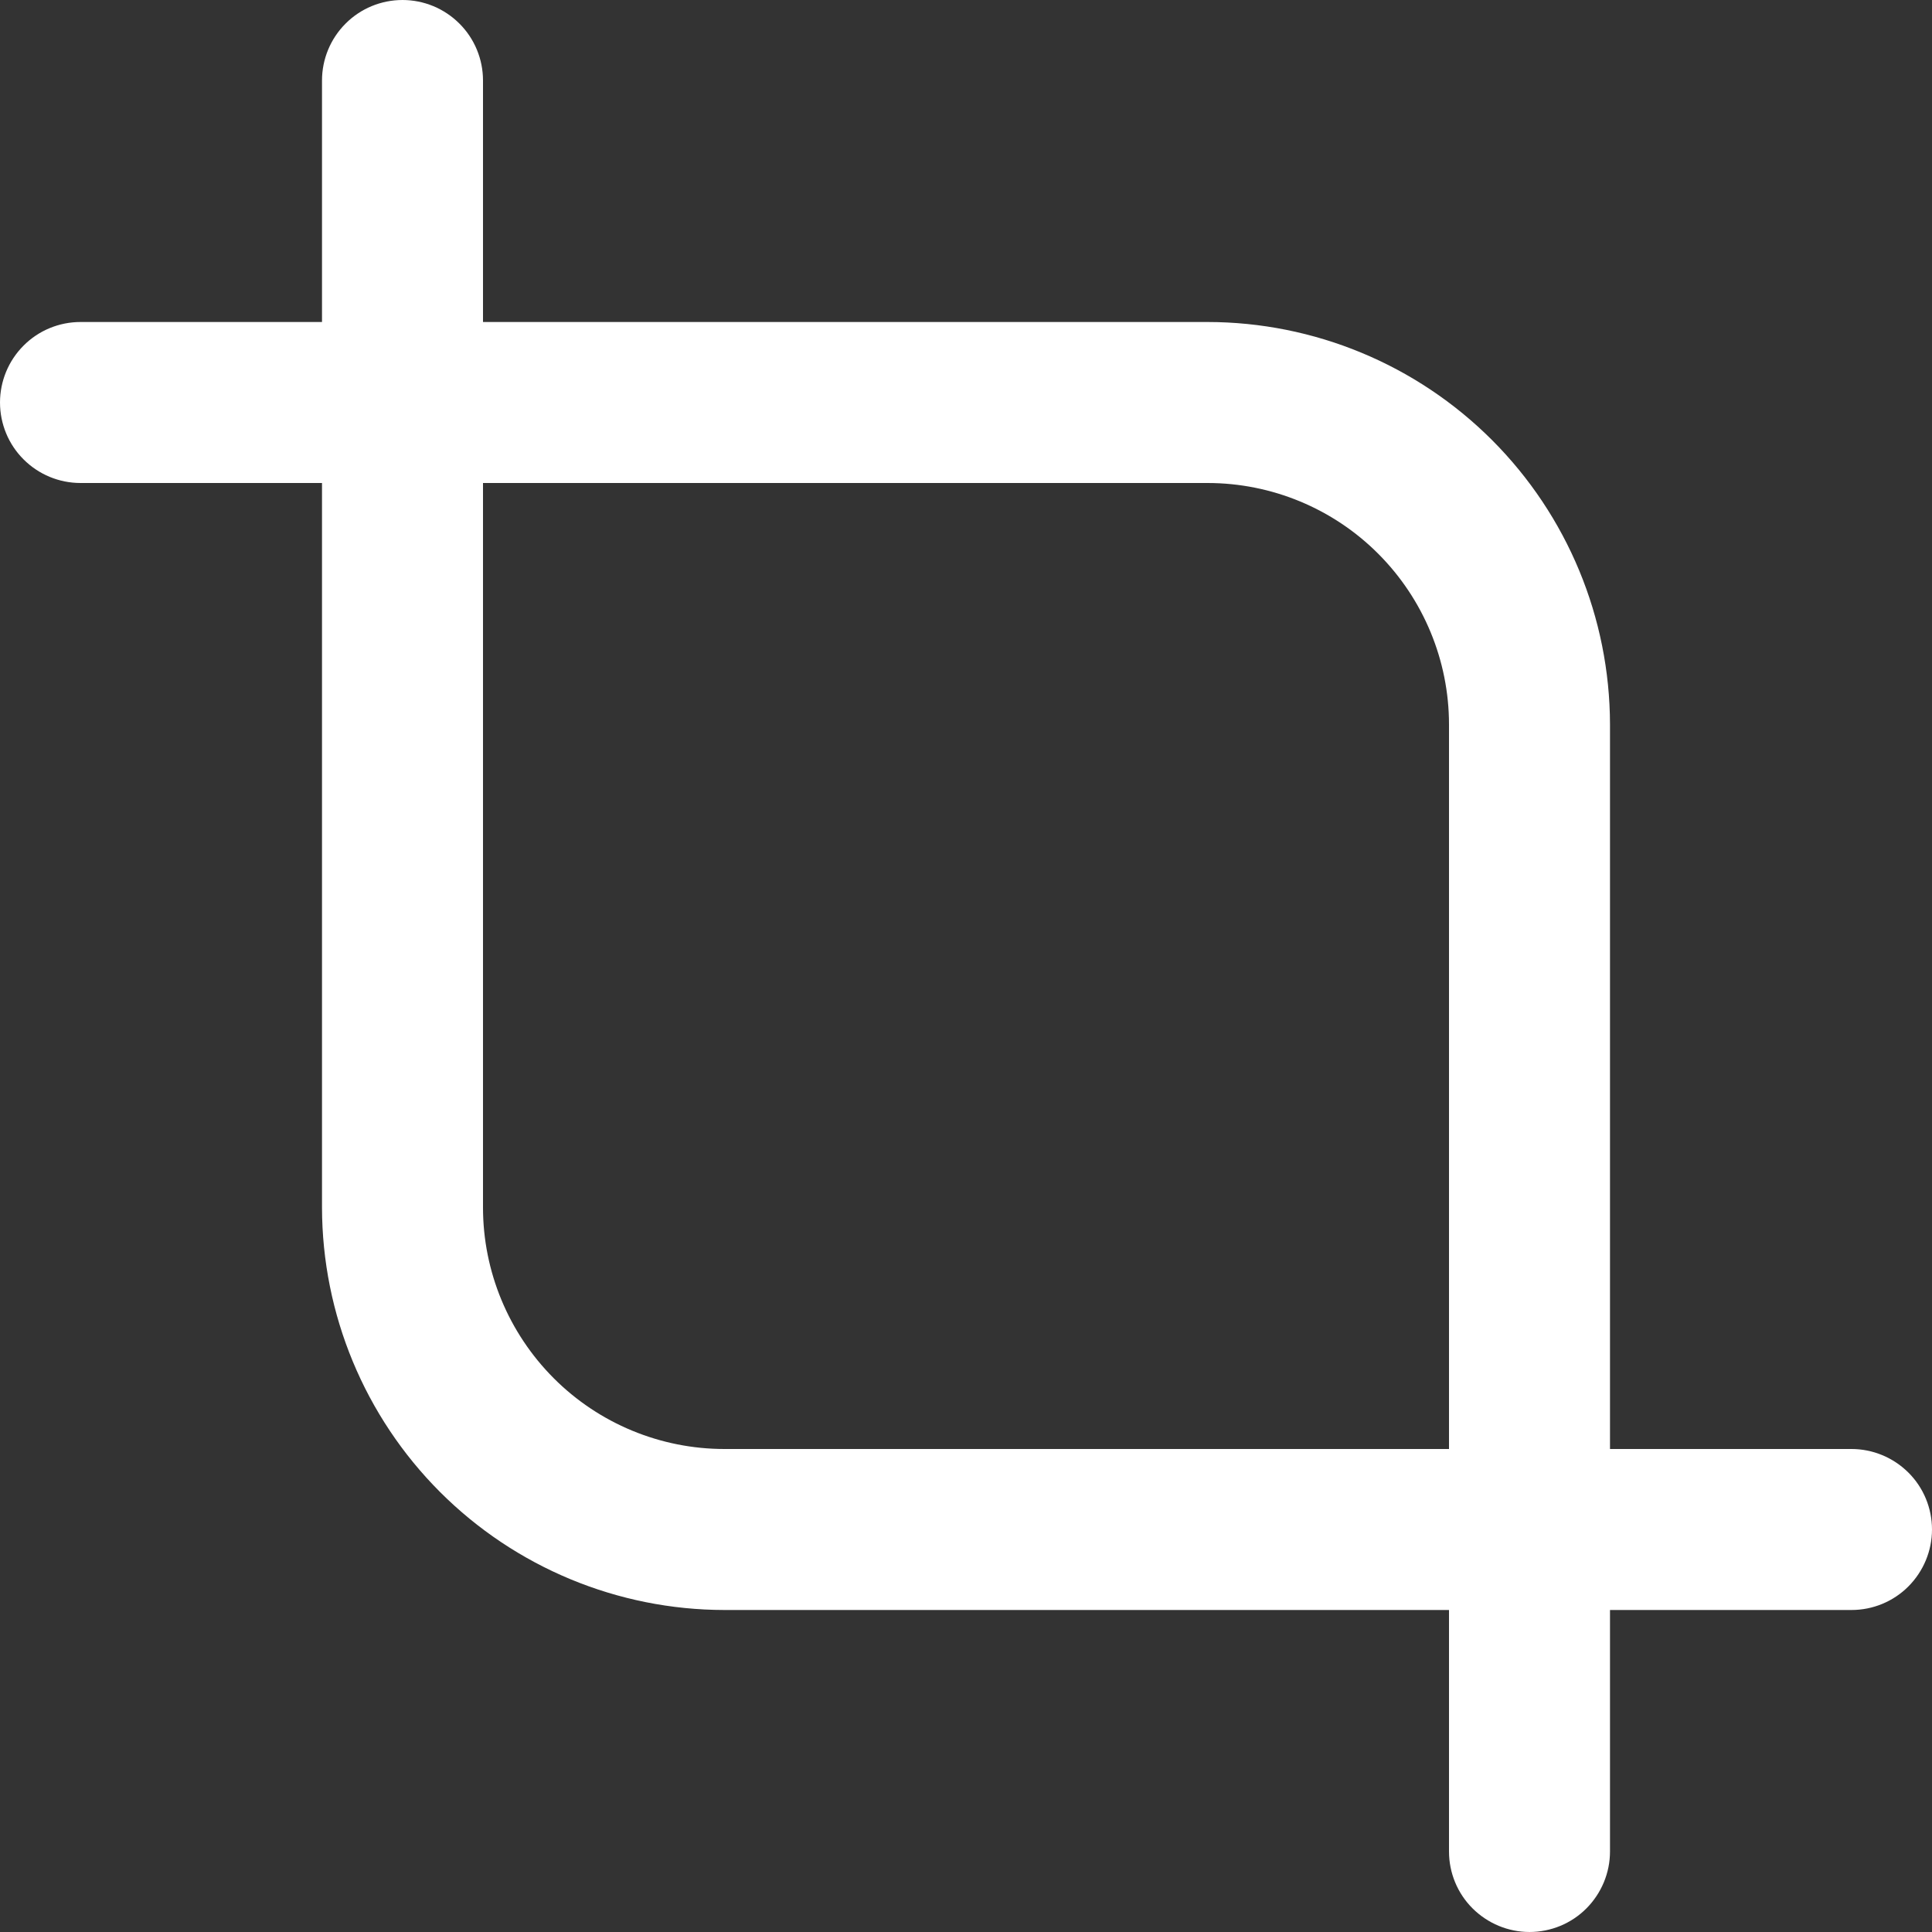 <?xml version="1.0" encoding="UTF-8"?>
<svg fill="none" viewBox="0 0 24 24" xmlns="http://www.w3.org/2000/svg">
<rect x="0" y="0" width="24" height="24" fill="#333333" stroke="none"/>
<g clip-path="url(#a)">
<path d="m23 18h-3v-9c-0.002-1.326-0.529-2.596-1.466-3.534-0.937-0.937-2.208-1.465-3.534-1.466h-9v-3c0-0.265-0.105-0.52-0.293-0.707-0.188-0.188-0.442-0.293-0.707-0.293s-0.52 0.105-0.707 0.293c-0.188 0.188-0.293 0.442-0.293 0.707v3h-3c-0.265 0-0.52 0.105-0.707 0.293-0.188 0.188-0.293 0.442-0.293 0.707s0.105 0.52 0.293 0.707c0.188 0.188 0.442 0.293 0.707 0.293h3v9c0.002 1.326 0.529 2.596 1.466 3.534 0.937 0.937 2.208 1.465 3.534 1.466h9v3c0 0.265 0.105 0.52 0.293 0.707s0.442 0.293 0.707 0.293 0.52-0.105 0.707-0.293 0.293-0.442 0.293-0.707v-3h3c0.265 0 0.52-0.105 0.707-0.293s0.293-0.442 0.293-0.707-0.105-0.52-0.293-0.707-0.442-0.293-0.707-0.293zm-14 0c-0.796 0-1.559-0.316-2.121-0.879s-0.879-1.326-0.879-2.121v-9h9c0.796 0 1.559 0.316 2.121 0.879s0.879 1.326 0.879 2.121v9h-9z" fill="#fff"/>
</g>
<defs>
<clipPath id="a">
<rect width="24" height="24" fill="#fff"/>
</clipPath>
</defs>
</svg>
